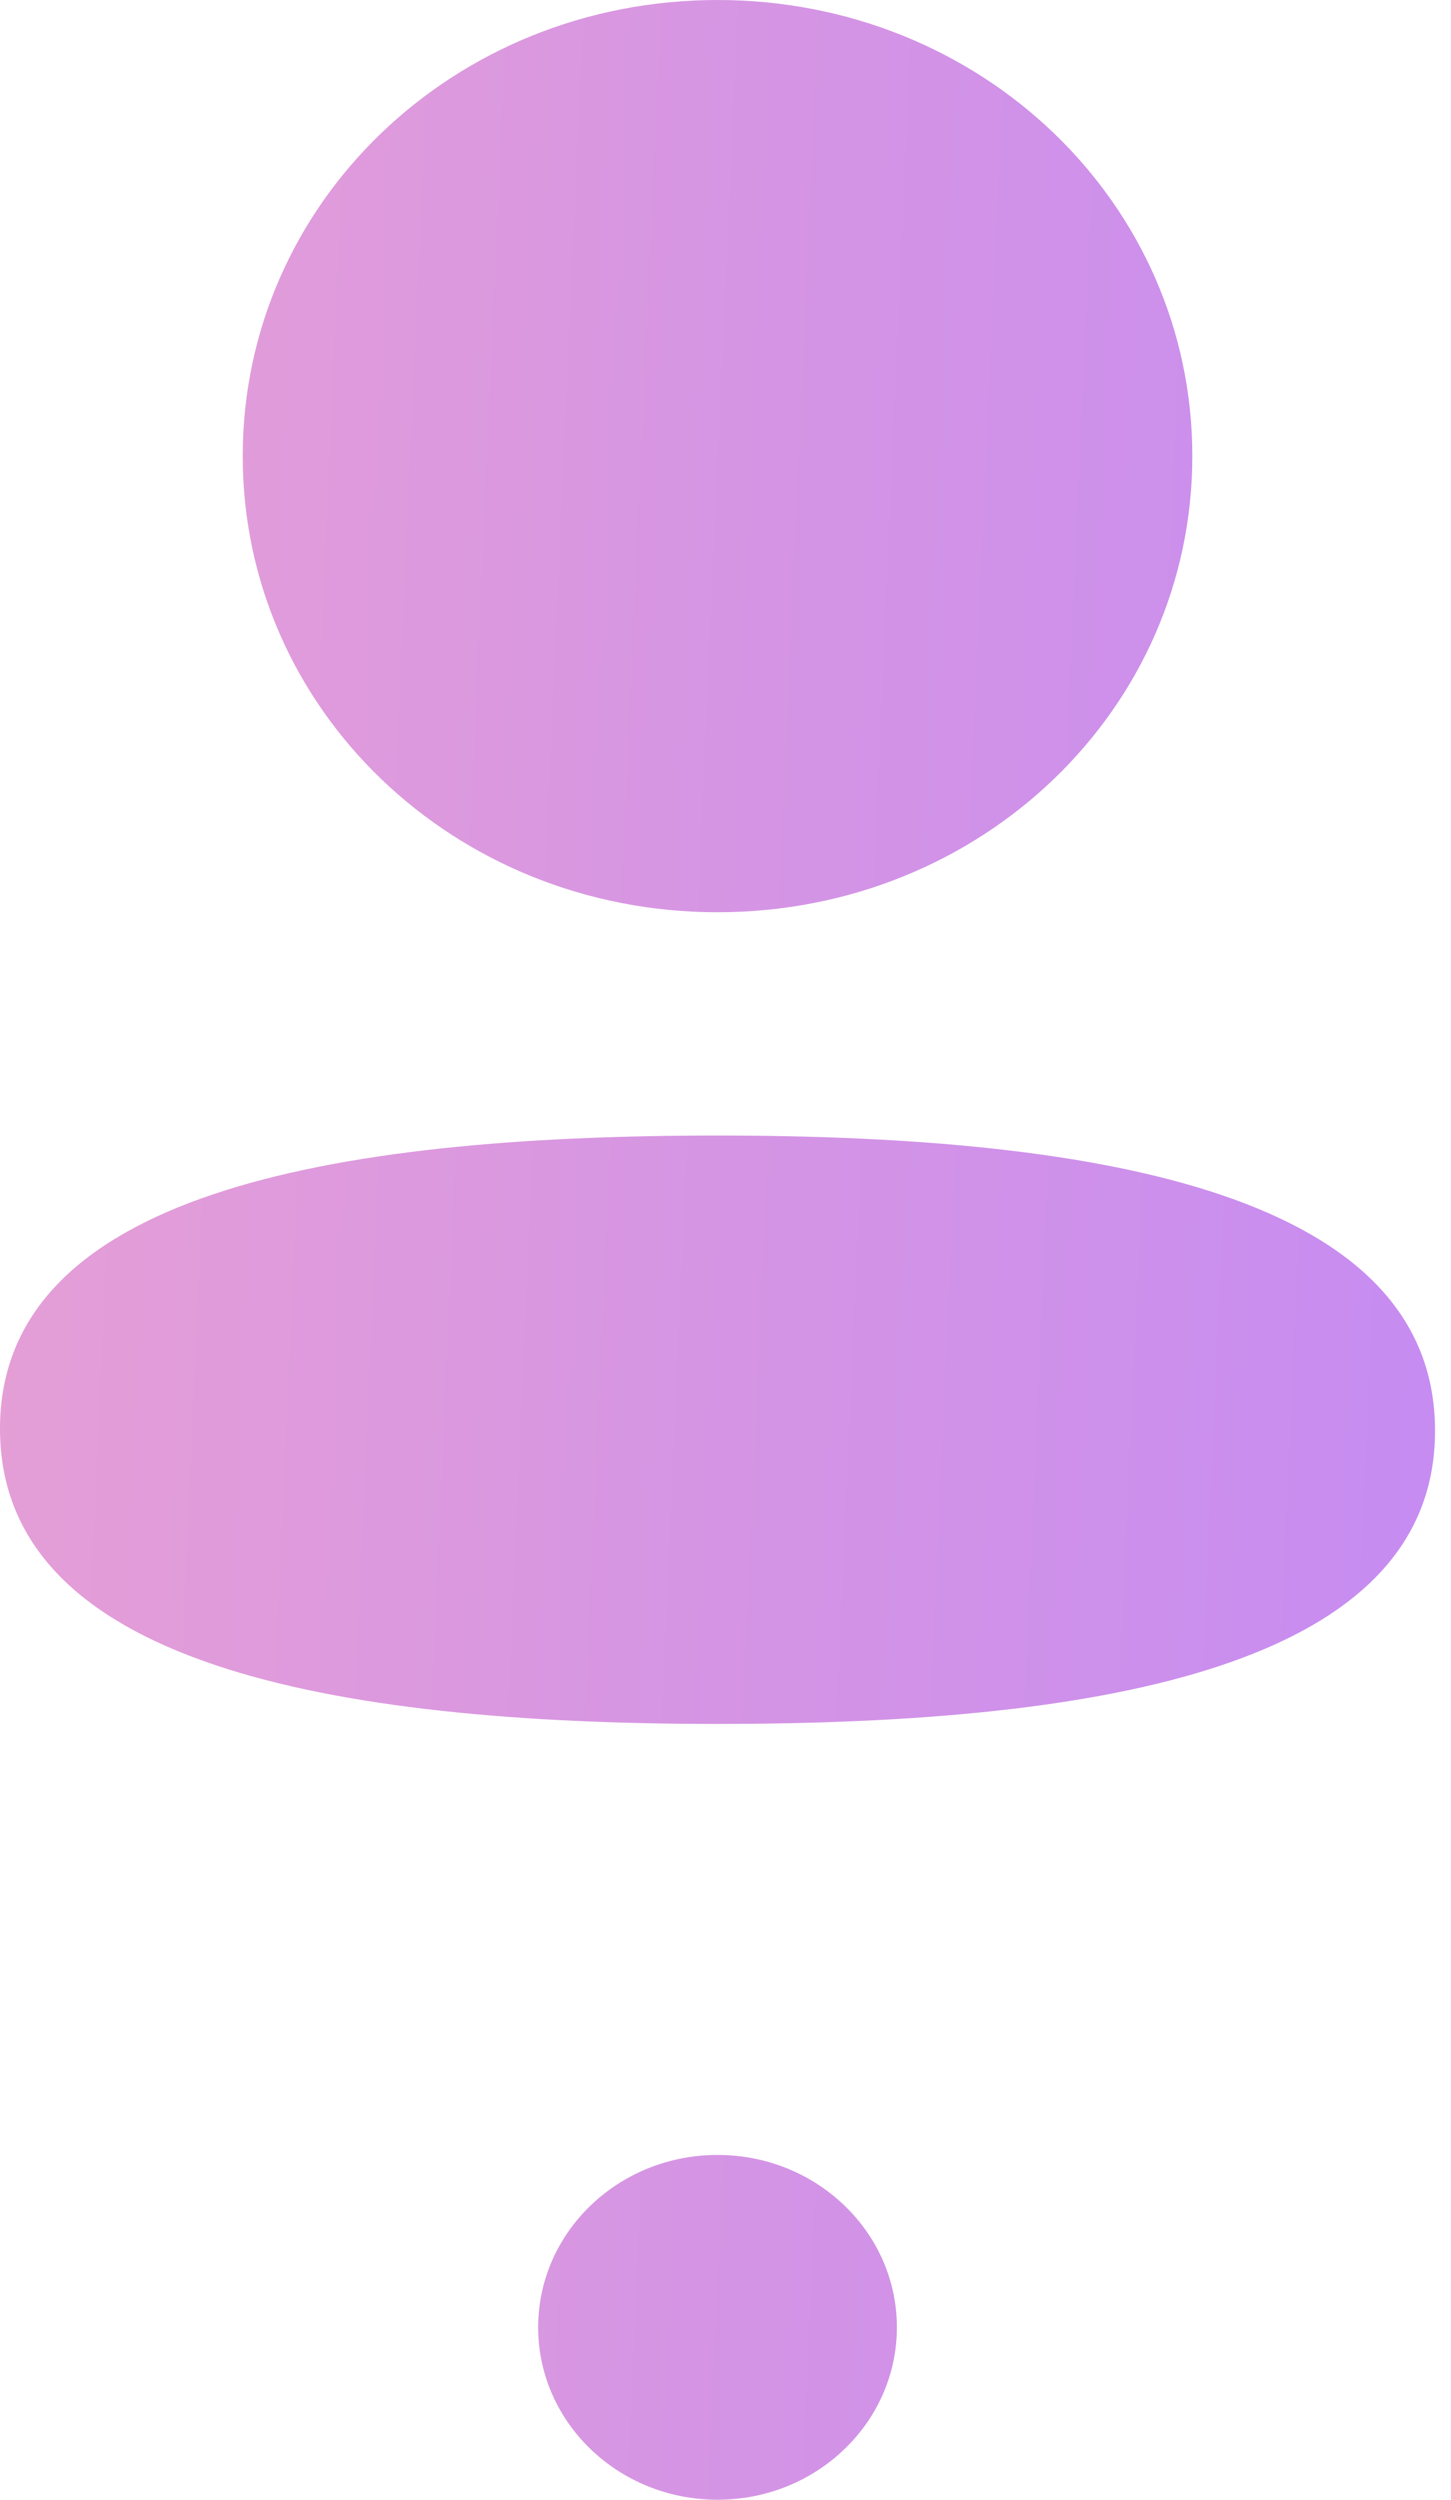 <svg width="18" height="31" viewBox="0 0 18 31" fill="none" xmlns="http://www.w3.org/2000/svg">
<path d="M11.126 28.862C11.126 30.043 10.13 31 8.901 31C7.672 31 6.676 30.043 6.676 28.862C6.676 27.681 7.672 26.724 8.901 26.724C10.13 26.724 11.126 27.681 11.126 28.862Z" fill="url(#paint0_linear_120_514)"/>
<path d="M14.791 5.656C14.791 8.796 12.171 11.313 8.901 11.313C5.632 11.313 3.011 8.796 3.011 5.656C3.011 2.516 5.632 0 8.901 0C12.171 0 14.791 2.516 14.791 5.656Z" fill="url(#paint1_linear_120_514)"/>
<path d="M8.901 21.379C4.075 21.379 0 20.626 0 17.718C0 14.809 4.1 14.082 8.901 14.082C13.728 14.082 17.802 14.836 17.802 17.744C17.802 20.652 13.702 21.379 8.901 21.379Z" fill="url(#paint2_linear_120_514)"/>
<defs>
<linearGradient id="paint0_linear_120_514" x1="17.802" y1="31" x2="-6.019" y2="29.942" gradientUnits="userSpaceOnUse">
<stop stop-color="#C58BF2"/>
<stop offset="1" stop-color="#EEA4CE"/>
</linearGradient>
<linearGradient id="paint1_linear_120_514" x1="17.802" y1="31" x2="-6.019" y2="29.942" gradientUnits="userSpaceOnUse">
<stop stop-color="#C58BF2"/>
<stop offset="1" stop-color="#EEA4CE"/>
</linearGradient>
<linearGradient id="paint2_linear_120_514" x1="17.802" y1="31" x2="-6.019" y2="29.942" gradientUnits="userSpaceOnUse">
<stop stop-color="#C58BF2"/>
<stop offset="1" stop-color="#EEA4CE"/>
</linearGradient>
</defs>
</svg>
